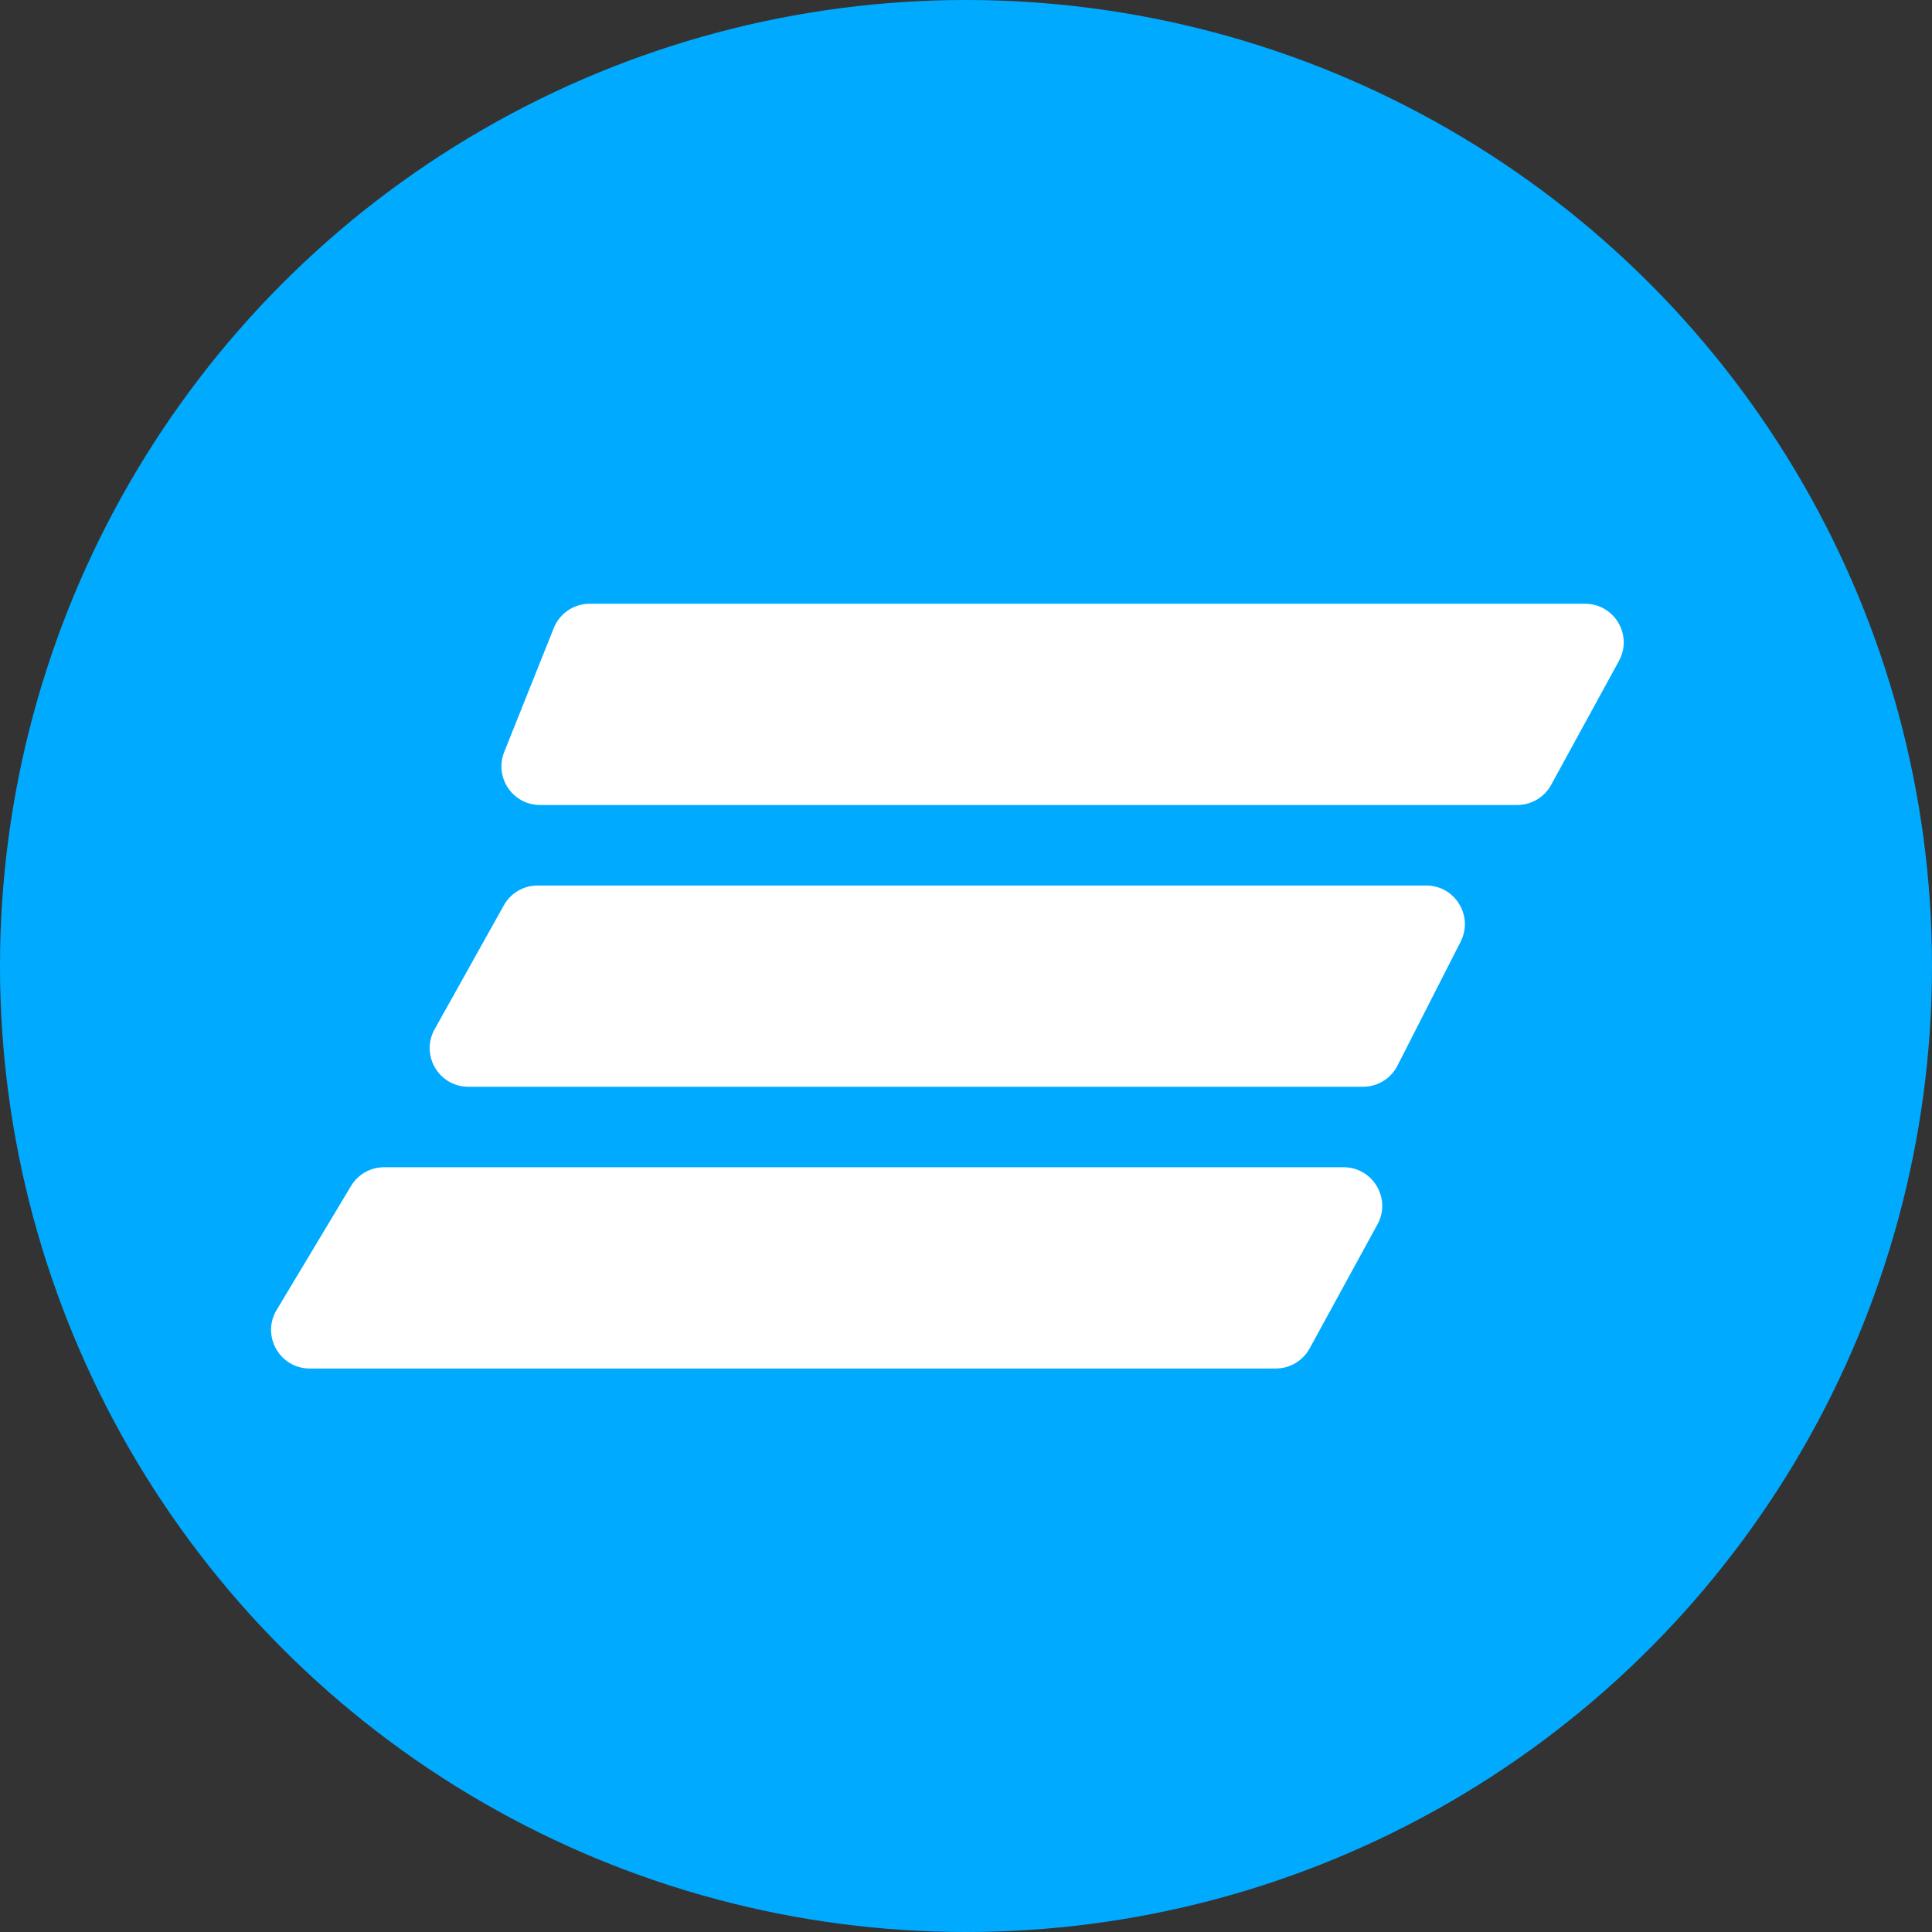<svg width="50" height="50" viewBox="0 0 50 50" fill="none" xmlns="http://www.w3.org/2000/svg">
<rect x="0" y="0" width="50" height="50" fill="#333333" stroke="none"/>
<g id="Frame 24">
<circle id="Ellipse 19" cx="25" cy="25" r="25" fill="#00ABFF"/>
<path id="Rectangle 102" d="M14.332 16.254C14.484 15.874 14.851 15.625 15.26 15.625H41.021C41.781 15.625 42.263 16.439 41.898 17.105L40.143 20.313C39.968 20.634 39.631 20.833 39.266 20.833H13.977C13.27 20.833 12.786 20.119 13.049 19.462L14.332 16.254Z" fill="white"/>
<path id="Rectangle 103" d="M13.04 23.429C13.216 23.113 13.55 22.917 13.913 22.917H36.91C37.657 22.917 38.14 23.705 37.801 24.371L36.166 27.579C35.996 27.914 35.651 28.125 35.275 28.125H12.121C11.357 28.125 10.875 27.304 11.248 26.637L13.04 23.429Z" fill="white"/>
<path id="Rectangle 104" d="M9.084 30.694C9.264 30.393 9.59 30.208 9.941 30.208H34.771C35.531 30.208 36.013 31.022 35.648 31.688L33.893 34.897C33.718 35.217 33.381 35.417 33.016 35.417H8.016C7.239 35.417 6.759 34.569 7.159 33.902L9.084 30.694Z" fill="white"/>
</g>
</svg>
